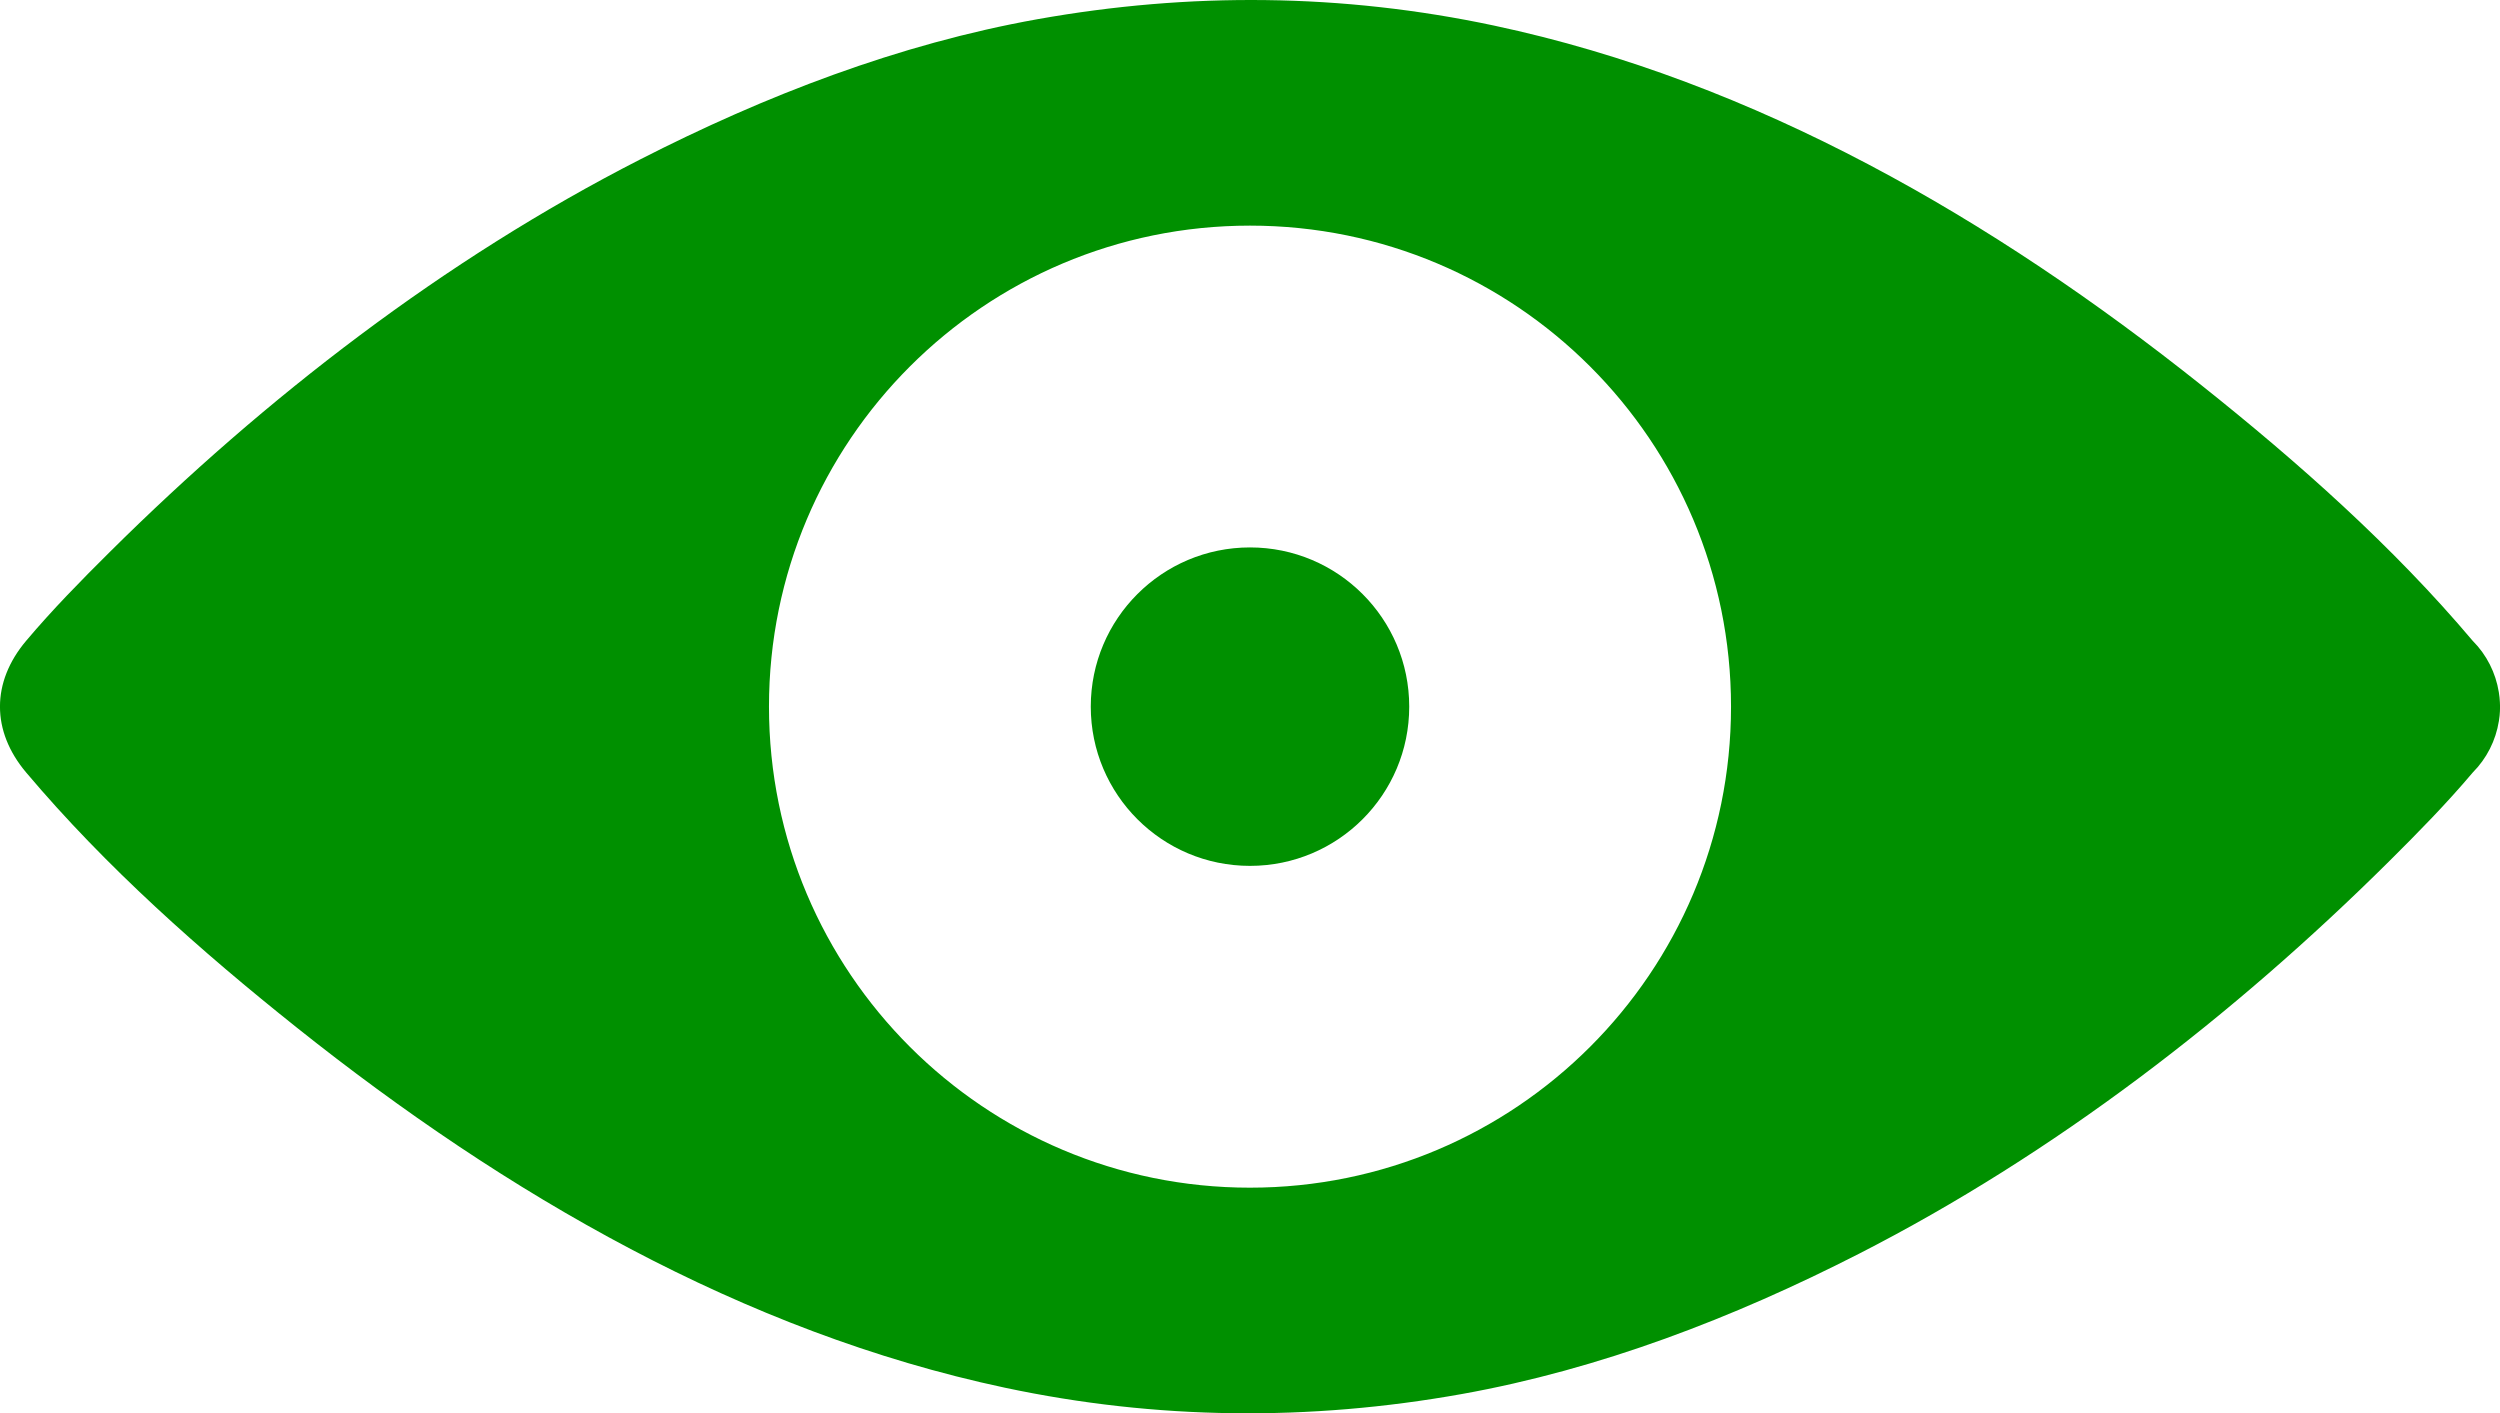 <?xml version="1.0" encoding="UTF-8" standalone="no"?>
<!-- Created with Inkscape (http://www.inkscape.org/) -->

<svg
   xmlns:dc="http://purl.org/dc/elements/1.1/"
   xmlns:cc="http://creativecommons.org/ns#"
   xmlns:rdf="http://www.w3.org/1999/02/22-rdf-syntax-ns#"
   xmlns:svg="http://www.w3.org/2000/svg"
   xmlns="http://www.w3.org/2000/svg"
   version="1.0"
   width="100"
   height="56.533"
   viewBox="0 0 100 56.533"
   id="Layer_1"
   xml:space="preserve"><defs
   id="defs6273" />
<path
   d="m 99.995,28.08 c -0.002,-0.042 -0.006,-0.082 -0.009,-0.123 -0.002,-0.021 -0.003,-0.042 -0.005,-0.062 -0.003,-0.03 -0.008,-0.06 -0.012,-0.089 -0.004,-0.035 -0.008,-0.07 -0.014,-0.104 C 99.954,27.698 99.953,27.693 99.953,27.689 99.83,26.916 99.466,26.191 98.908,25.633 95.718,21.852 91.923,18.487 88.064,15.414 79.753,8.792 70.248,3.252 59.756,1.022 53.692,-0.266 47.59,-0.321 41.494,0.769 35.949,1.761 30.605,3.823 25.603,6.379 c -7.829,4 -14.979,9.515 -21.209,15.698 -1.153,1.144 -2.3,2.312 -3.348,3.555 -1.396,1.654 -1.396,3.613 0,5.267 3.19,3.781 6.985,7.145 10.844,10.219 8.312,6.622 17.817,12.161 28.309,14.391 6.064,1.289 12.167,1.344 18.263,0.254 5.544,-0.992 10.888,-3.054 15.891,-5.61 7.829,-4.001 14.979,-9.515 21.209,-15.698 1.153,-1.145 2.3,-2.312 3.348,-3.555 0.558,-0.559 0.922,-1.283 1.045,-2.057 0,-0.004 0.001,-0.009 0.002,-0.013 0.006,-0.035 0.01,-0.069 0.014,-0.104 0.004,-0.029 0.009,-0.059 0.012,-0.089 0.002,-0.021 0.003,-0.041 0.005,-0.062 0.003,-0.04 0.007,-0.08 0.009,-0.122 0.003,-0.062 0.005,-0.124 0.005,-0.187 0,-0.063 -0.004,-0.124 -0.007,-0.186 z M 50,47.507 C 39.373,47.507 30.759,38.893 30.759,28.266 30.759,17.64 39.373,9.025 50,9.025 c 10.627,0 19.241,8.614 19.241,19.241 0,10.627 -8.614,19.241 -19.241,19.241 z"
   id="path6267"
   style="fill:#009000;fill-opacity:1" />
<circle
   cx="50"
   cy="28.266"
   r="6.369"
   id="circle6269"
   style="fill:#009000;fill-opacity:1" />
</svg>